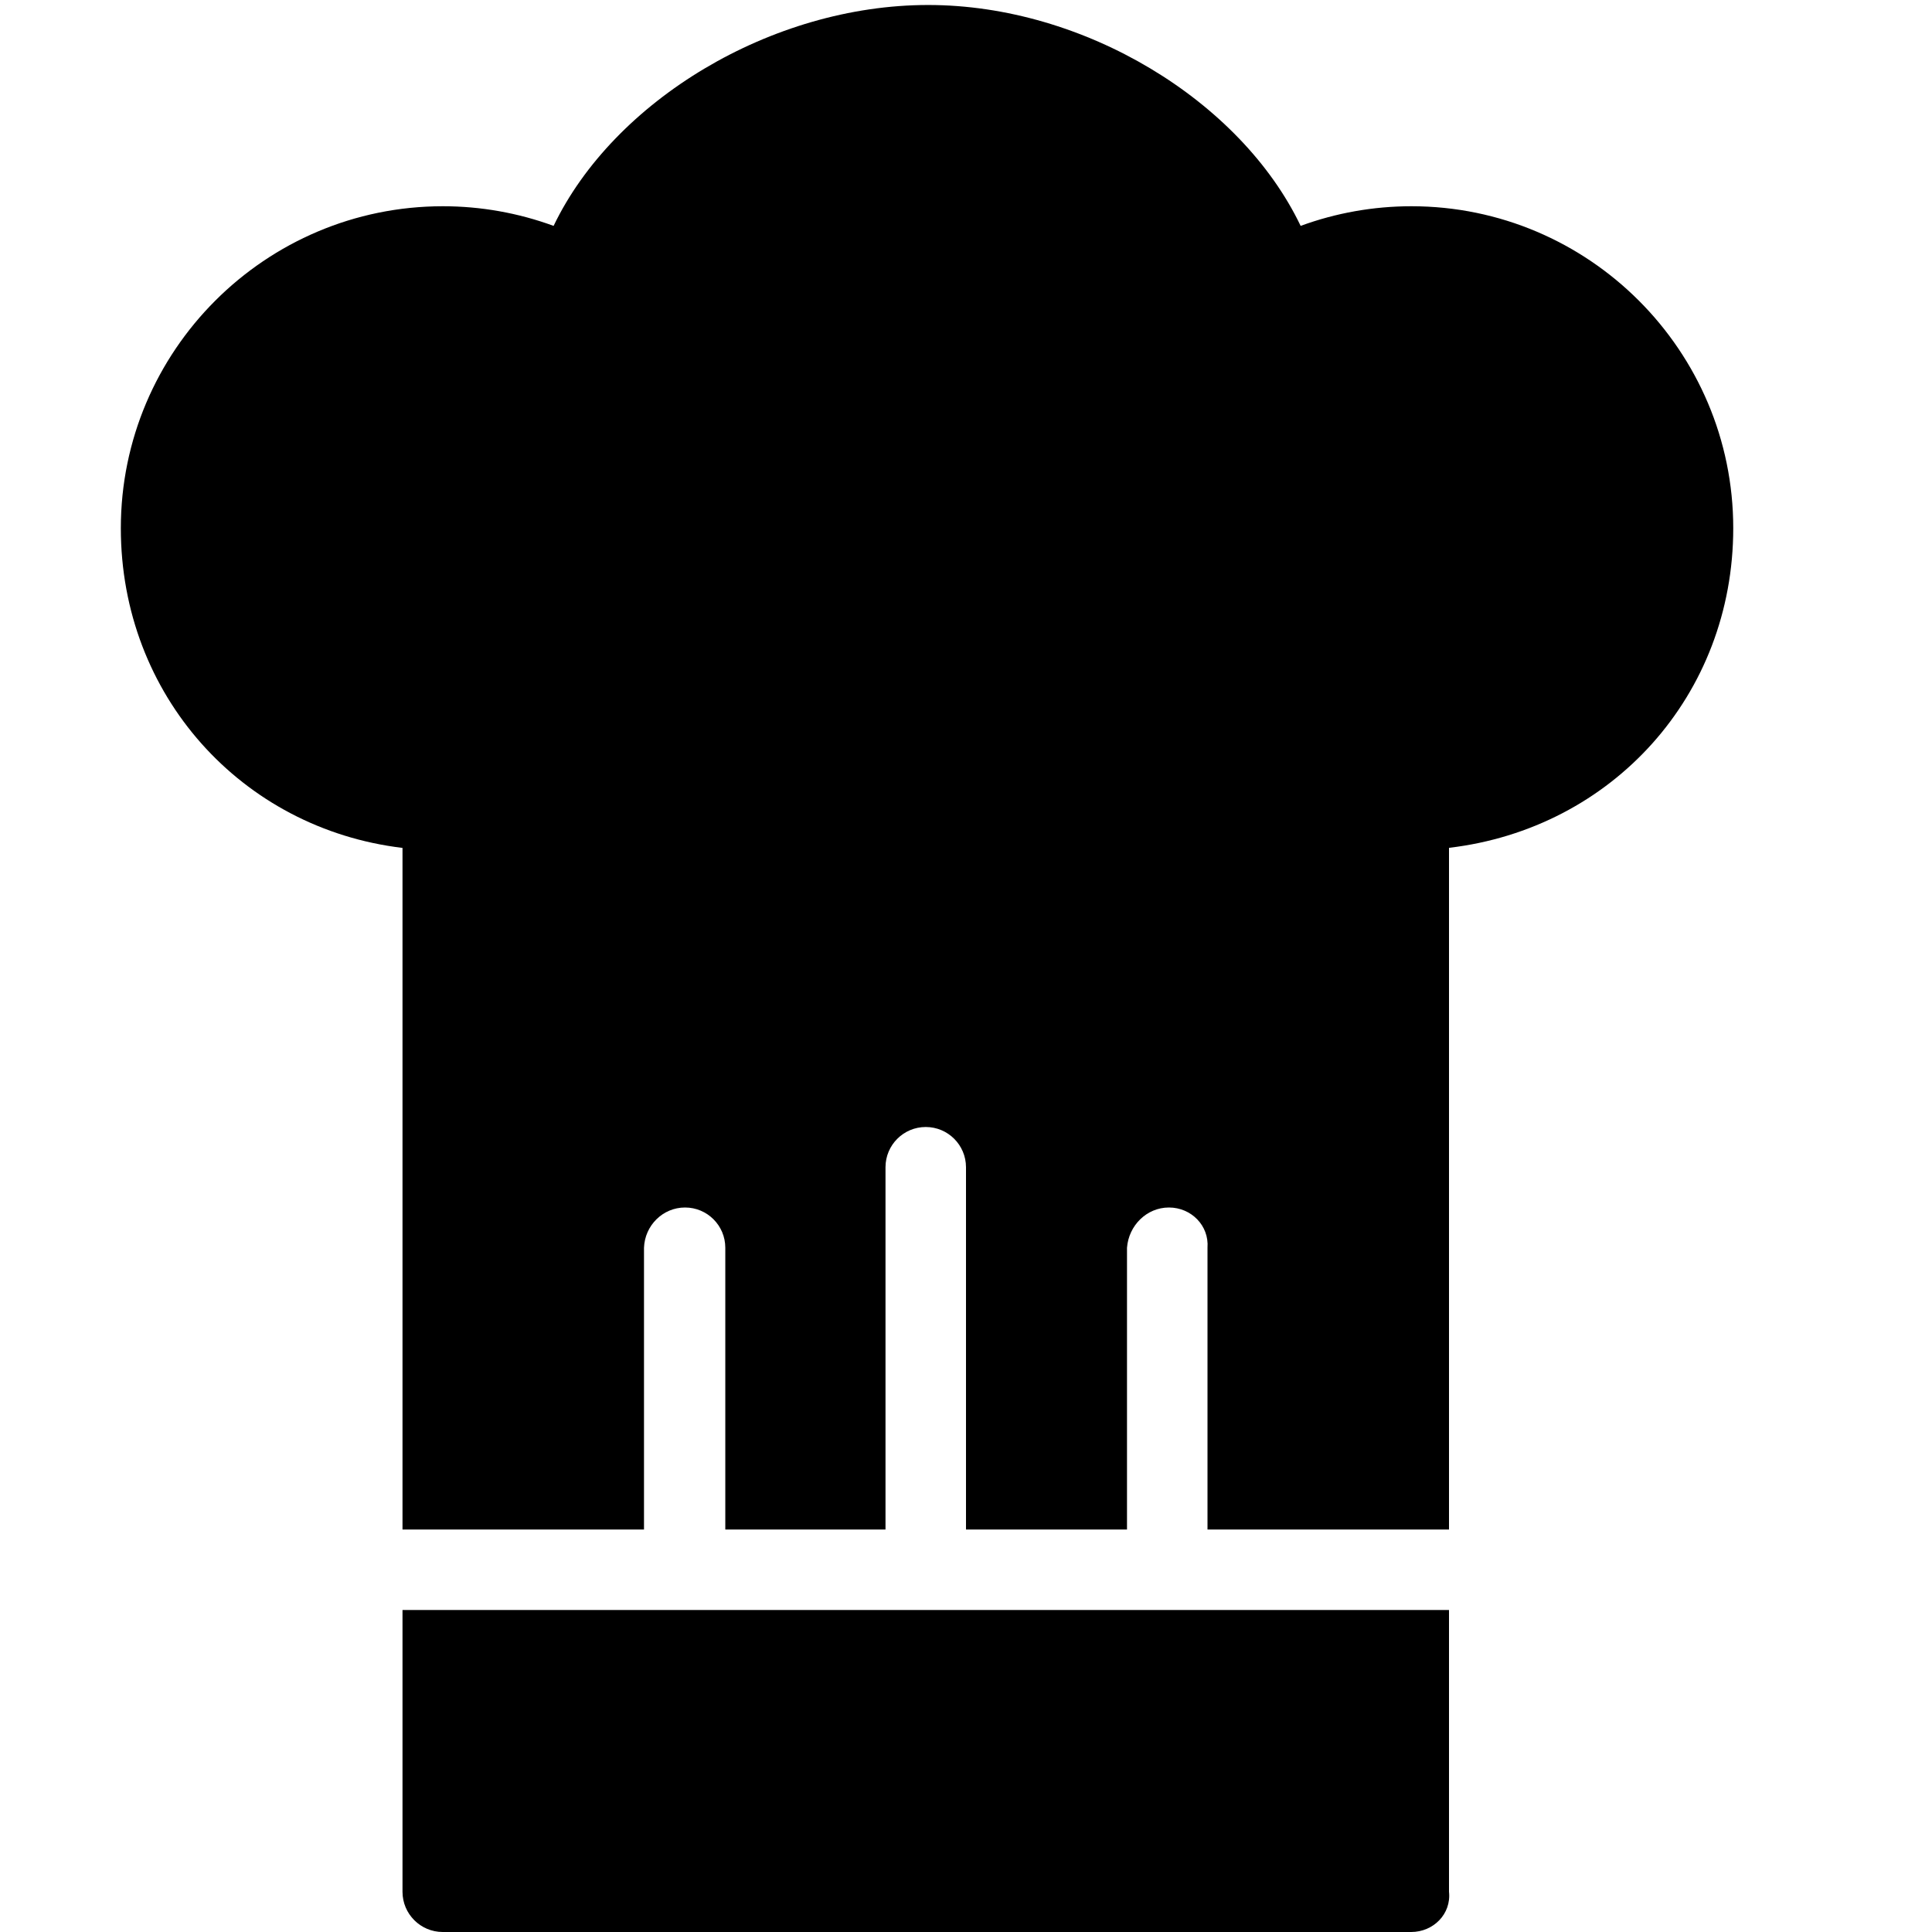 <?xml version="1.0" encoding="utf-8"?>
<!-- Generator: Adobe Illustrator 19.2.0, SVG Export Plug-In . SVG Version: 6.00 Build 0)  -->
<svg version="1.1" xmlns="http://www.w3.org/2000/svg" xmlns:xlink="http://www.w3.org/1999/xlink" x="0px" y="0px" width="24px"
	 height="24px" viewBox="0 0 24 24" enable-background="new 0 0 24 24" xml:space="preserve">
<g id="Filled_Icons">
	<g>
		<path d="M5,20v3.5C5,23.776,5.224,24,5.5,24h12.03c0.276,0,0.5-0.224,0.47-0.5V20H5z"/>
		<path d="M17.533,2.562c-0.47,0-0.938,0.083-1.376,0.244c-0.744-1.555-2.69-2.744-4.627-2.744c-1.949,0-3.907,1.19-4.653,2.744
			C6.438,2.645,5.972,2.562,5.502,2.562c-2.206,0-4.001,1.794-4.001,4c0,2.073,1.501,3.732,3.499,3.971V19h3v-3.5
			C8.01,15.224,8.233,15,8.51,15c0.276,0,0.5,0.224,0.5,0.5V19H11v-4.5c0-0.276,0.224-0.5,0.5-0.5s0.5,0.224,0.5,0.5V19h2v-3.5
			c0.021-0.276,0.244-0.5,0.521-0.5c0.276,0,0.5,0.224,0.479,0.5V19h3v-8.468c2.029-0.239,3.531-1.897,3.531-3.971
			C21.531,4.356,19.737,2.562,17.533,2.562z"/>
	</g>
</g>
<g id="invisible_shape">
	<rect fill="none" width="24" height="24"/>
</g>
</svg>

